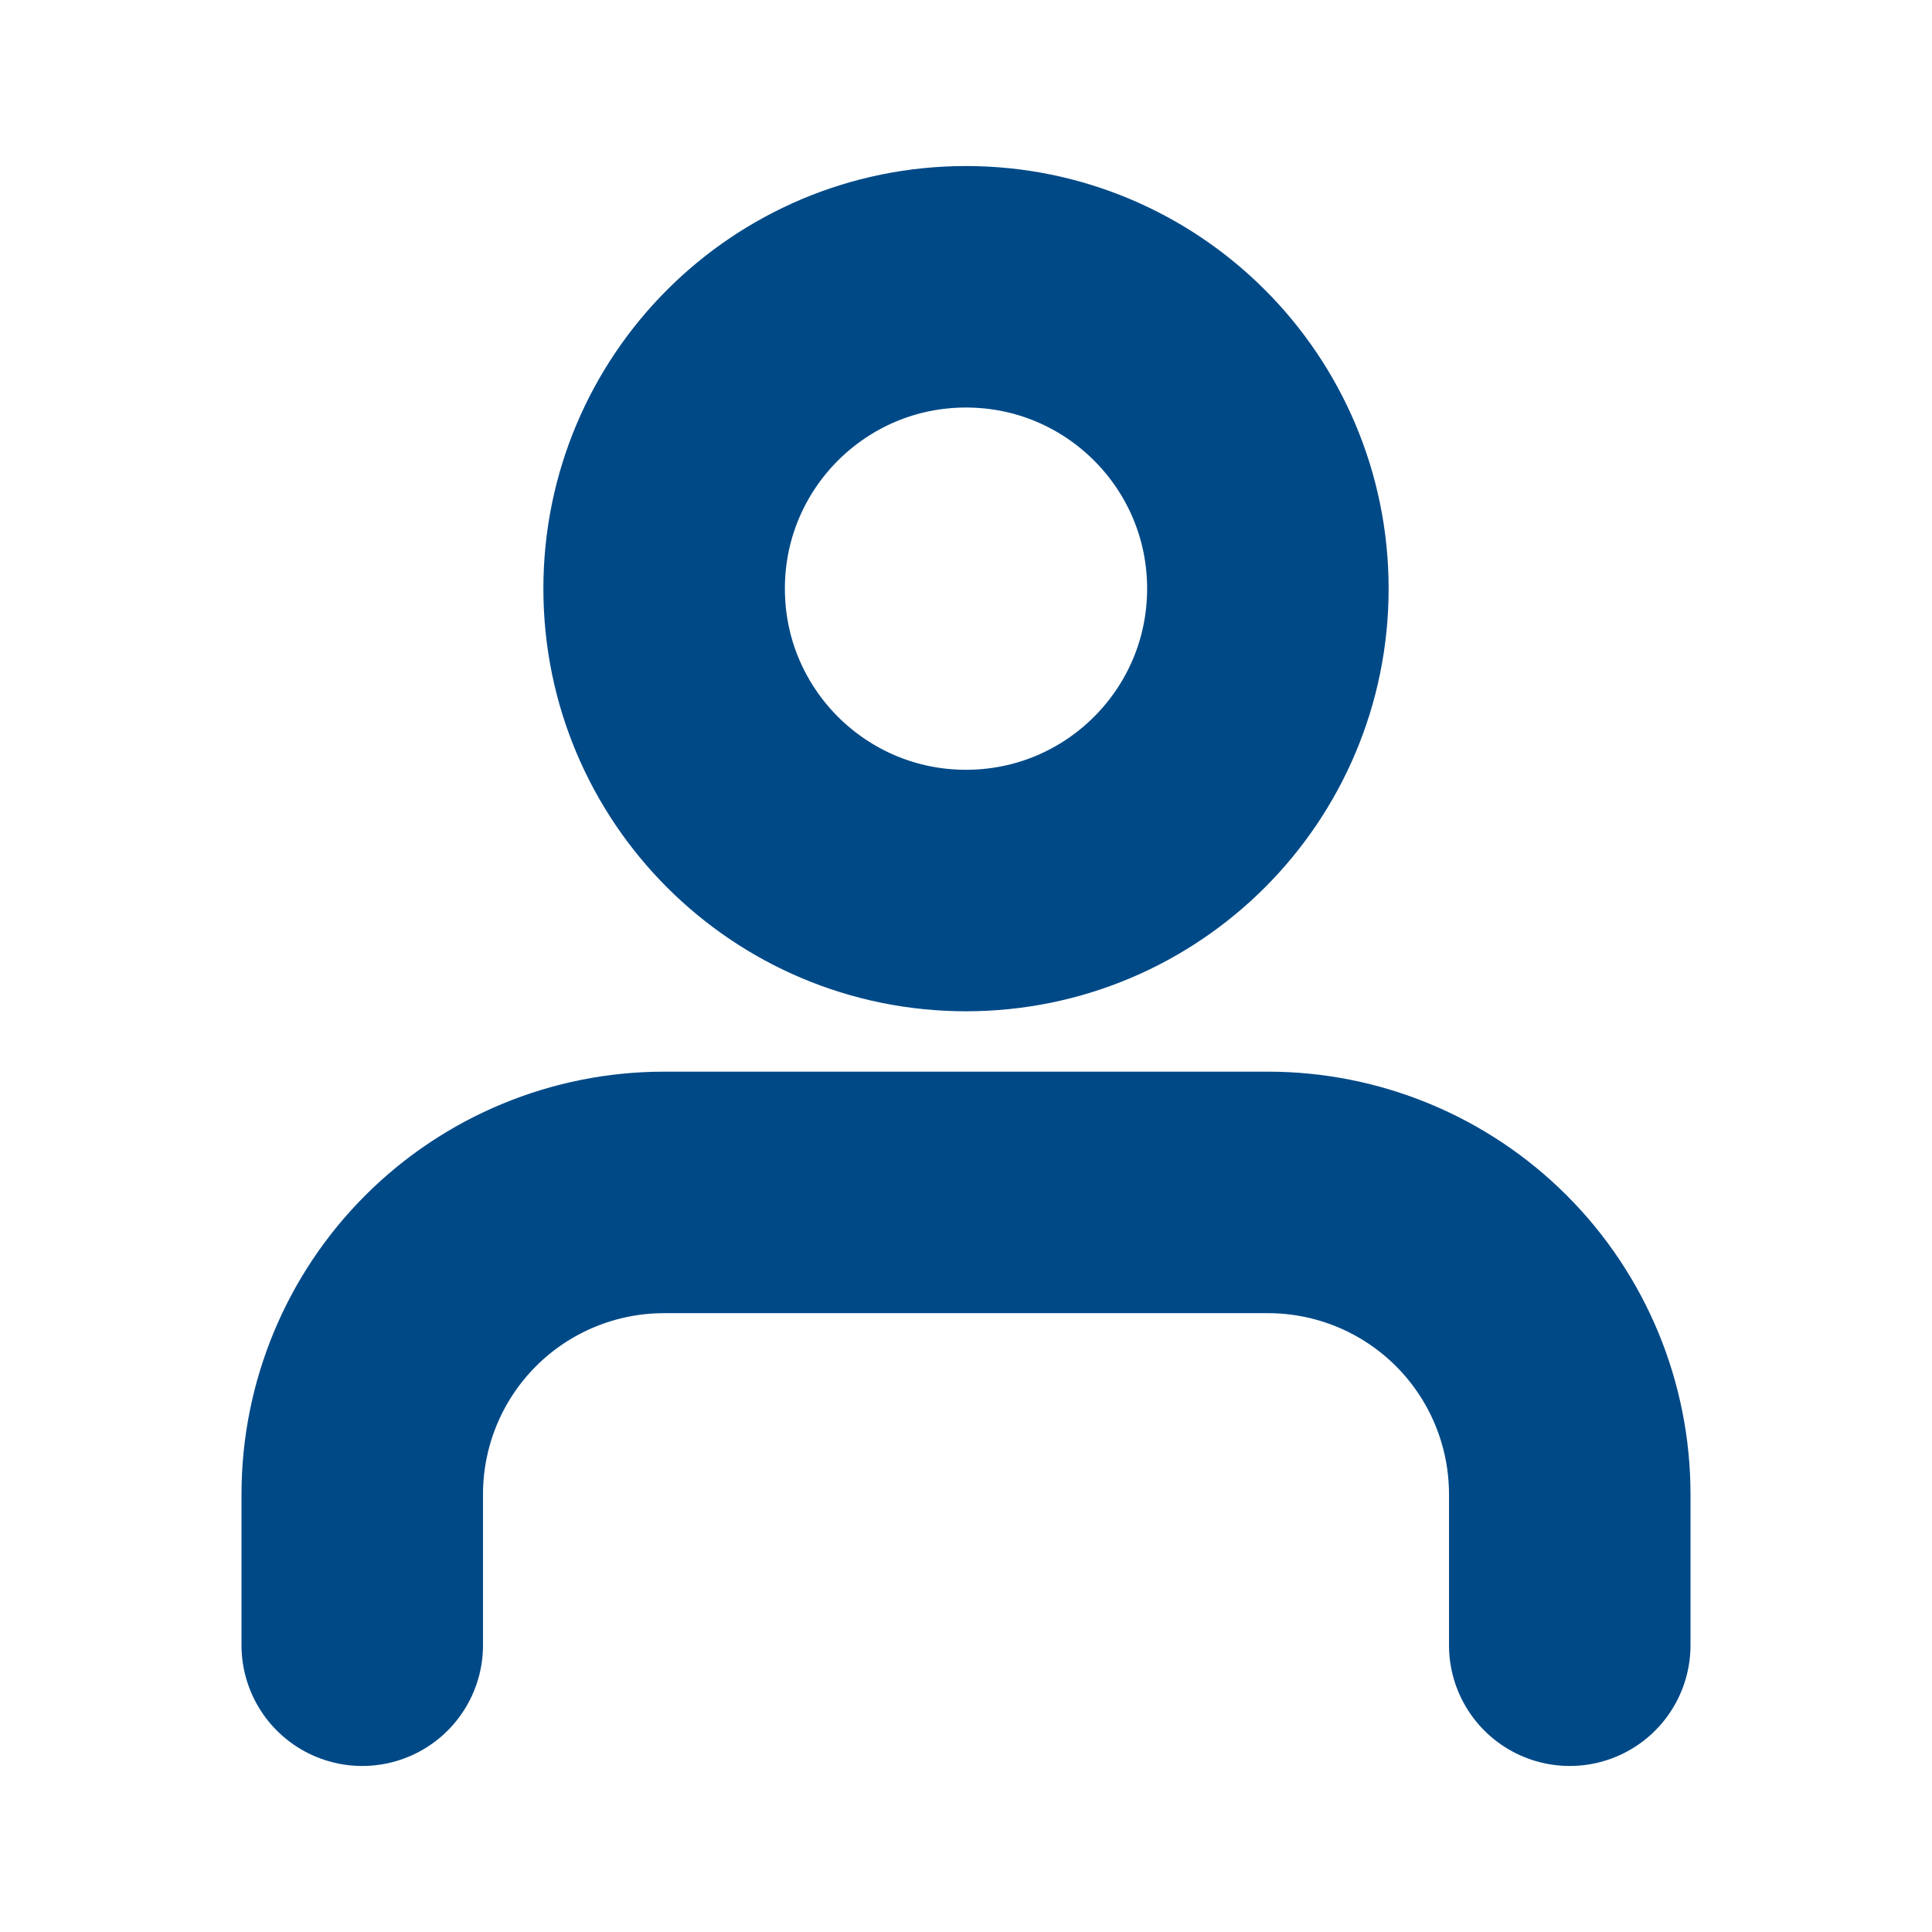 <svg width="16" height="16" viewBox="0 0 16 16" fill="none" xmlns="http://www.w3.org/2000/svg">
<path d="M13 13.625V12.375C13 11.712 12.737 11.076 12.268 10.607C11.799 10.138 11.163 9.875 10.5 9.875H5.5C4.837 9.875 4.201 10.138 3.732 10.607C3.263 11.076 3 11.712 3 12.375V13.625" stroke="#004987" stroke-width="2" stroke-linecap="round" stroke-linejoin="round"/>
<path d="M8 7.375C9.381 7.375 10.5 6.256 10.5 4.875C10.5 3.494 9.381 2.375 8 2.375C6.619 2.375 5.5 3.494 5.5 4.875C5.5 6.256 6.619 7.375 8 7.375Z" stroke="#004987" stroke-width="2" stroke-linecap="round" stroke-linejoin="round"/>
</svg>
